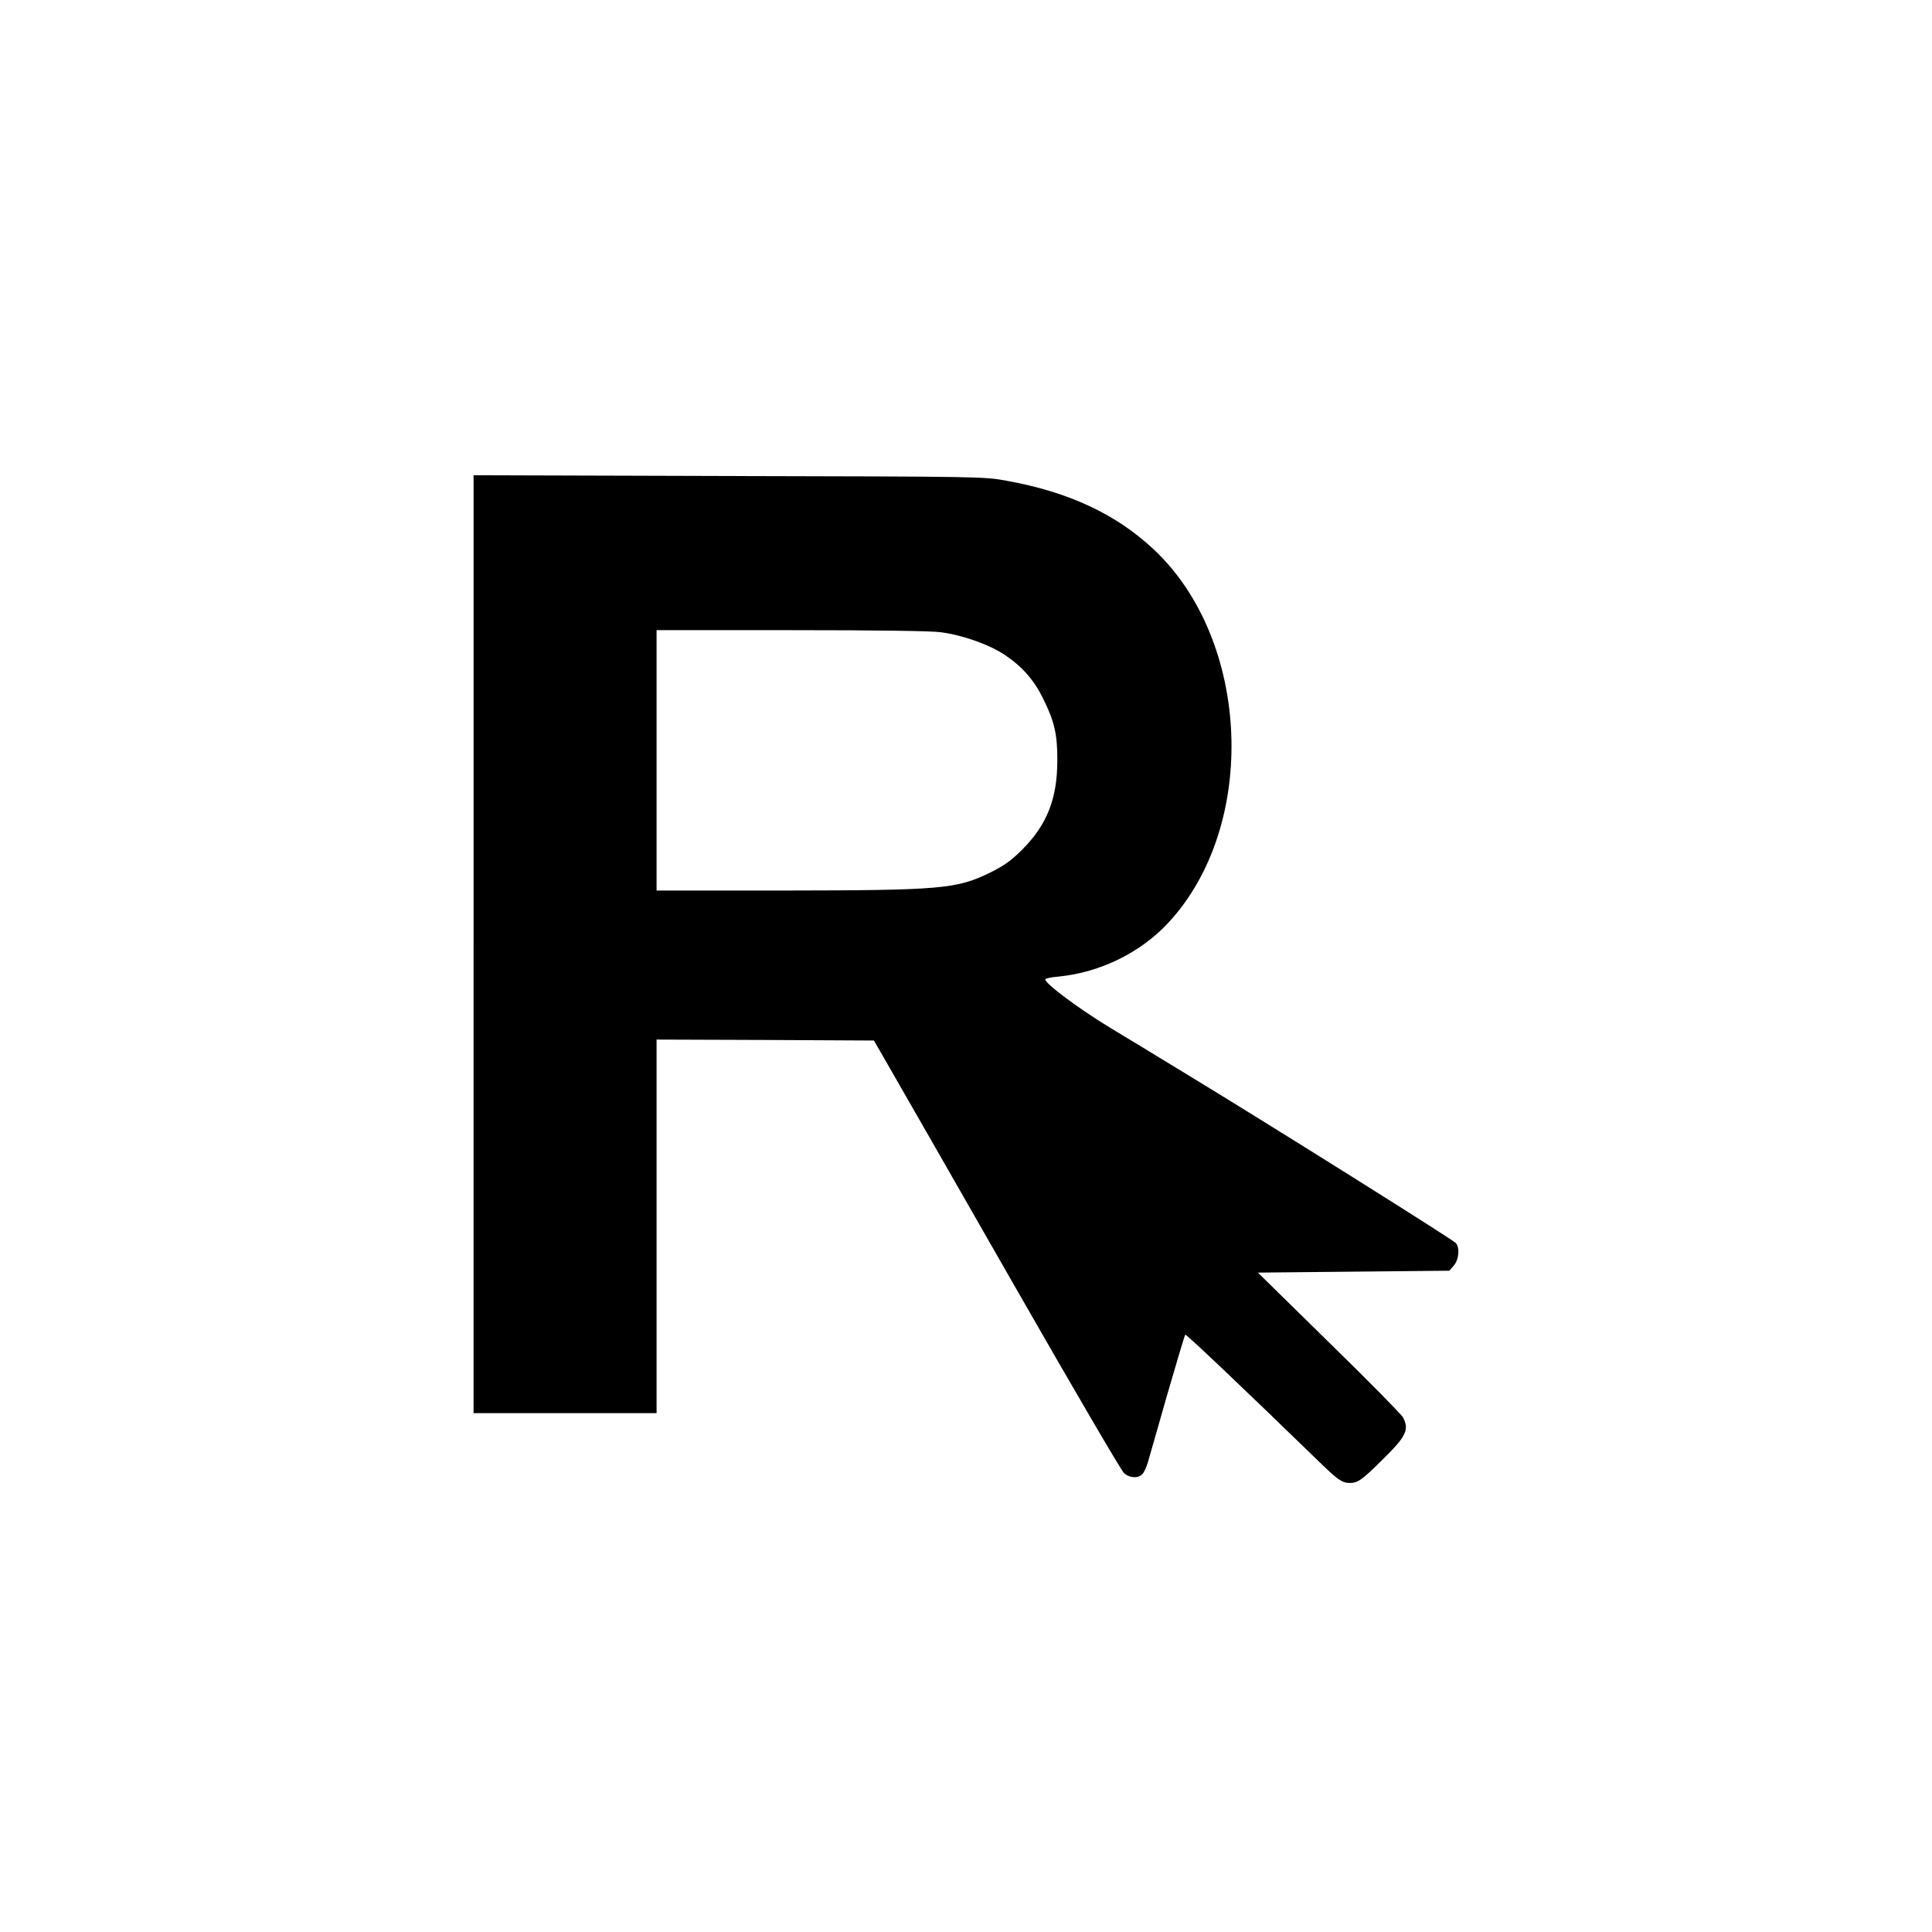 <?xml version="1.0" standalone="no"?>
<!DOCTYPE svg PUBLIC "-//W3C//DTD SVG 20010904//EN"
 "http://www.w3.org/TR/2001/REC-SVG-20010904/DTD/svg10.dtd">
<svg version="1.0" xmlns="http://www.w3.org/2000/svg"
 width="1024pt" height="1024pt" viewBox="0 0 1024 1024"
 preserveAspectRatio="xMidYMid meet">

<g transform="translate(0,1024) scale(0.1,-0.1)"
fill="#000000" stroke="none">
<path d="M2510 5236 l0 -2486 485 0 485 0 0 990 0 990 576 -2 576 -3 95 -165
c52 -91 345 -601 650 -1135 305 -533 566 -980 580 -992 28 -27 75 -30 97 -7 9
8 23 39 31 67 8 29 55 190 103 360 49 169 91 310 94 313 5 4 293 -269 706
-670 103 -100 124 -115 165 -116 43 0 64 14 170 119 130 127 148 163 113 229
-8 15 -184 194 -392 397 l-377 370 507 5 508 5 24 28 c26 31 32 91 11 118 -12
16 -992 631 -1417 889 -129 79 -317 193 -418 254 -163 99 -342 232 -342 255 0
5 32 12 71 15 221 22 435 127 582 286 477 514 437 1497 -79 1979 -200 187
-451 304 -779 363 -119 22 -135 22 -1472 25 l-1353 4 0 -2485z m2477 1653
c118 -16 256 -65 340 -121 93 -63 154 -133 203 -233 58 -117 75 -189 74 -325
0 -202 -54 -340 -184 -471 -61 -61 -95 -85 -170 -123 -180 -88 -258 -95 -1107
-96 l-663 0 0 690 0 690 714 0 c454 0 743 -4 793 -11z"/>
</g>
</svg>

